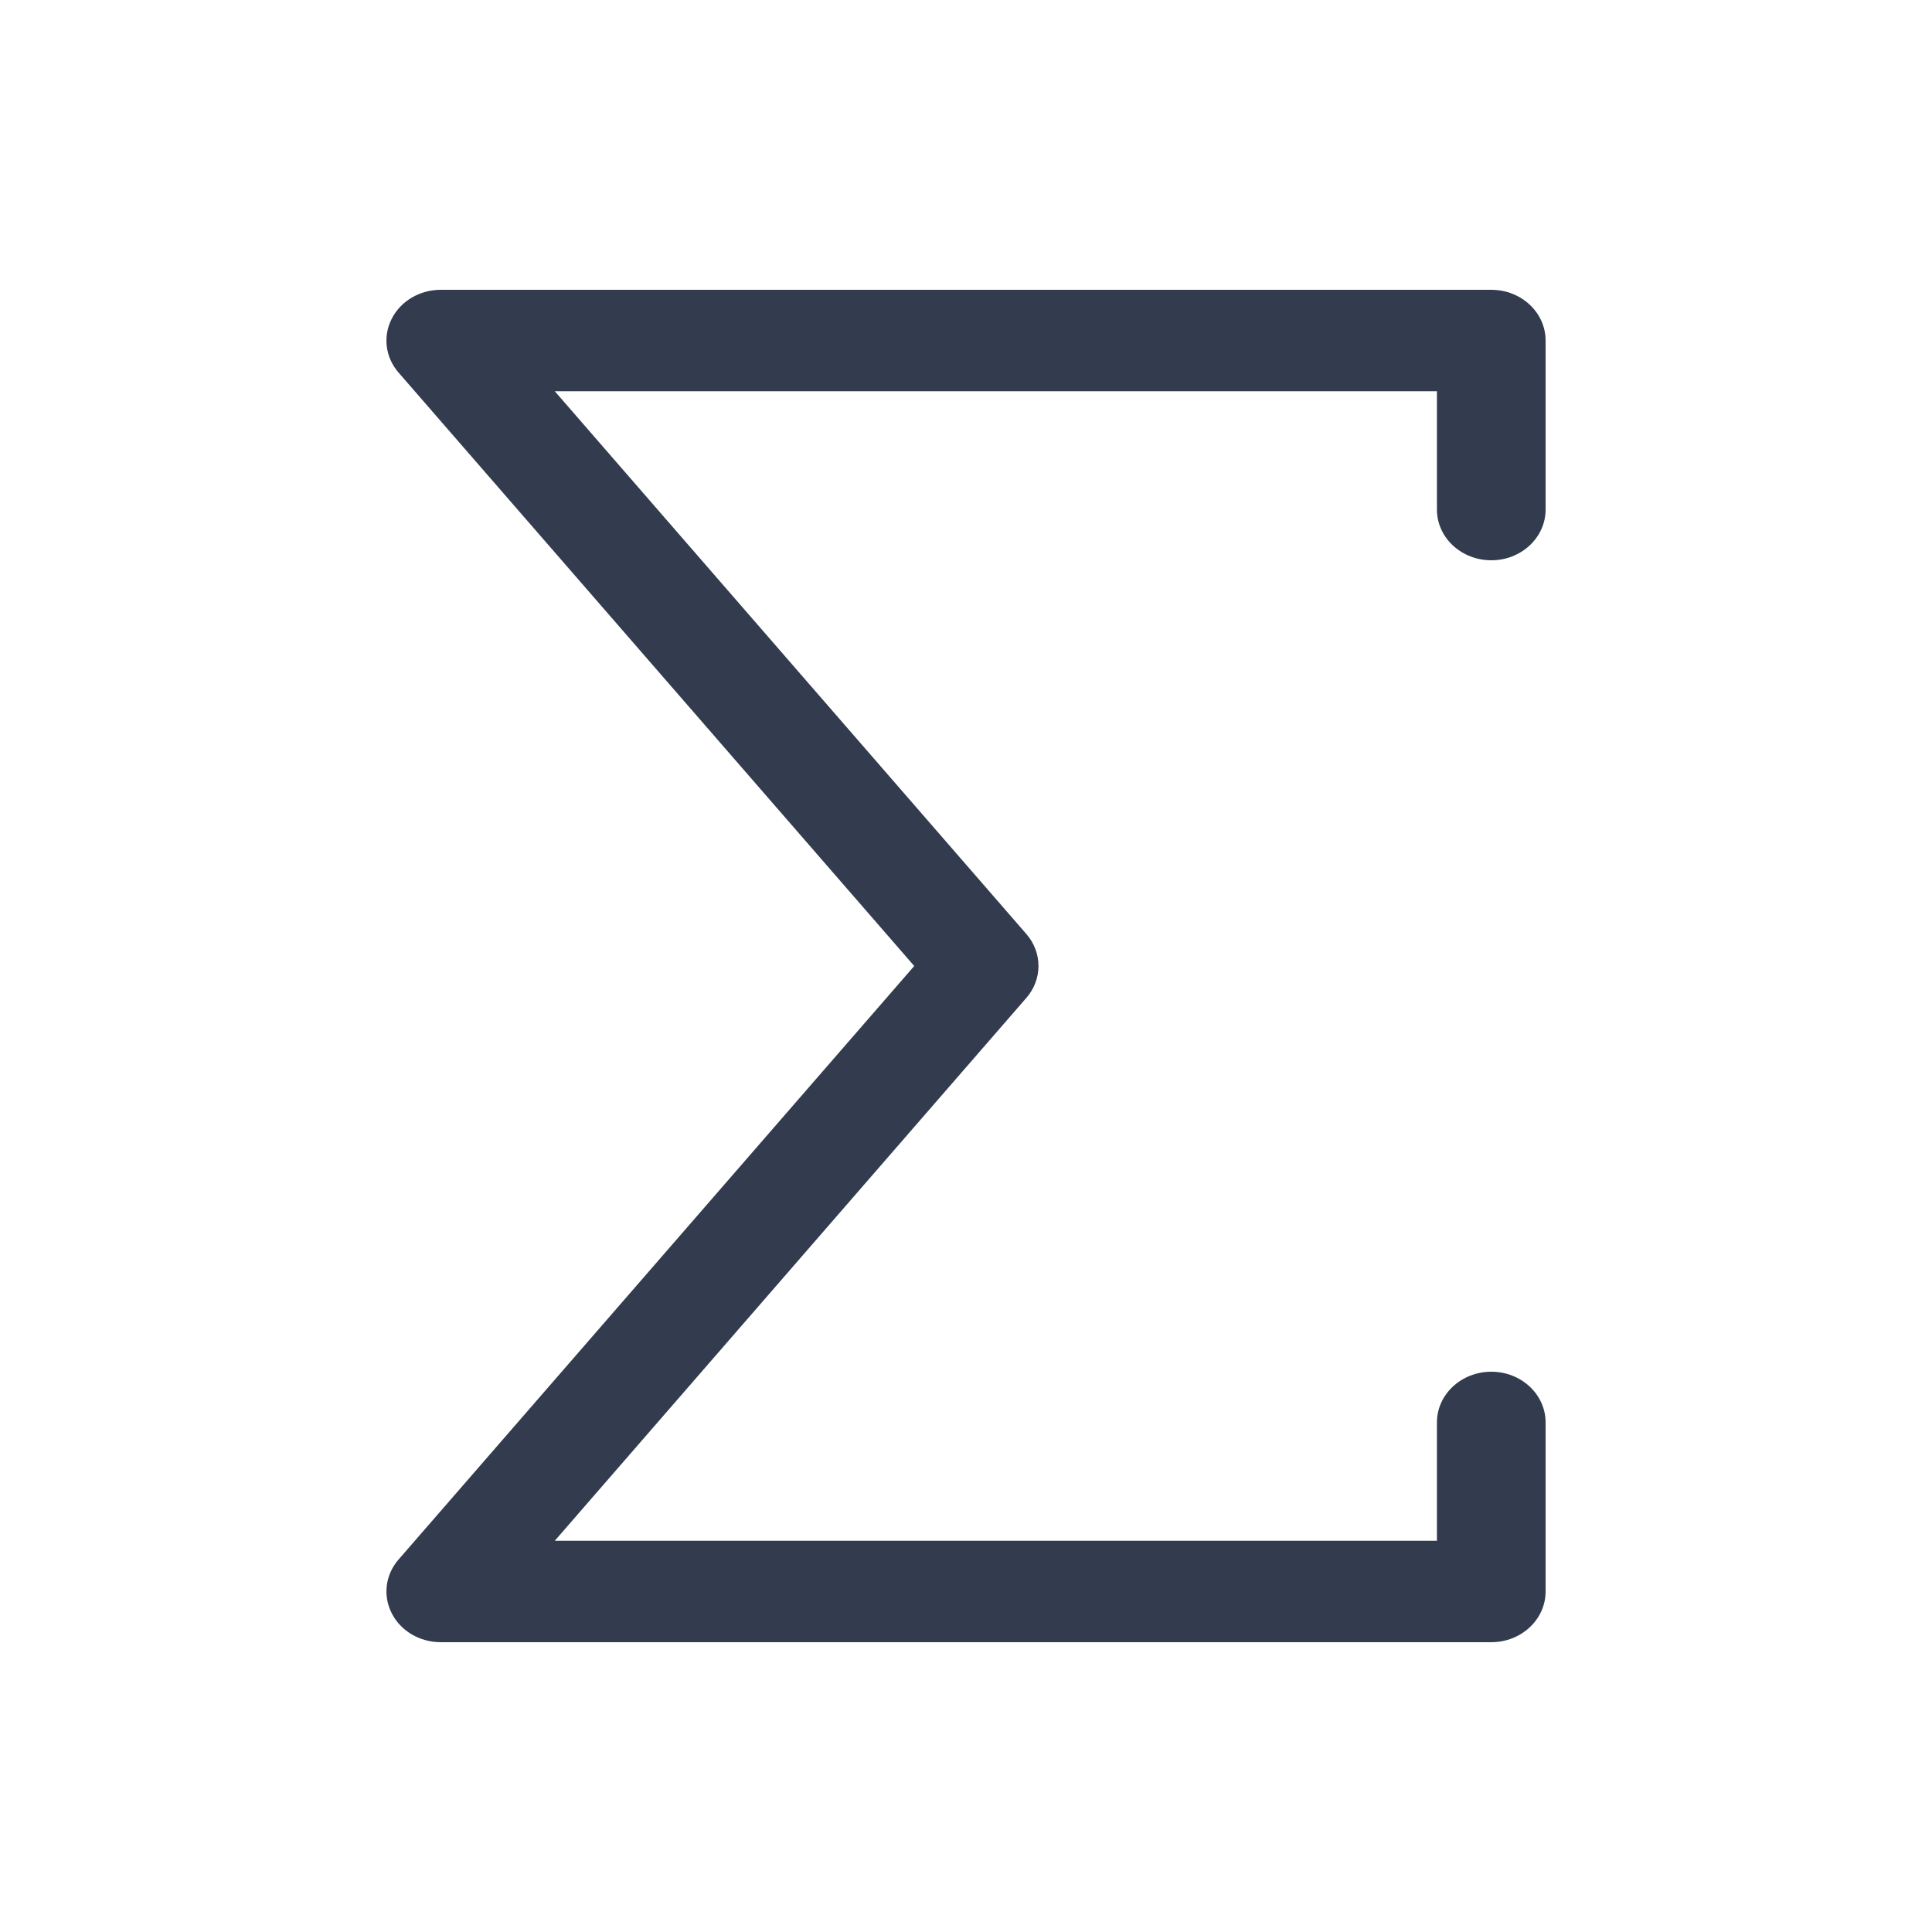 <svg width="20" height="20" viewBox="0 0 20 20" fill="none" xmlns="http://www.w3.org/2000/svg">
<path d="M15.438 17H4.562C4.346 17 4.148 16.884 4.055 16.7C3.962 16.518 3.989 16.301 4.126 16.144L9.464 10L4.125 3.856C3.989 3.699 3.962 3.482 4.055 3.3C4.148 3.116 4.346 3 4.562 3H15.438C15.748 3 16 3.235 16 3.525V5.275C16 5.565 15.748 5.8 15.438 5.8C15.127 5.8 14.875 5.565 14.875 5.275V4.05H5.743L10.625 9.669C10.792 9.861 10.792 10.138 10.625 10.33L5.743 15.95H14.875V14.725C14.875 14.435 15.127 14.2 15.438 14.2C15.748 14.2 16 14.435 16 14.725V16.475C16 16.765 15.748 17 15.438 17Z" fill="#333C4E"/>
</svg>
